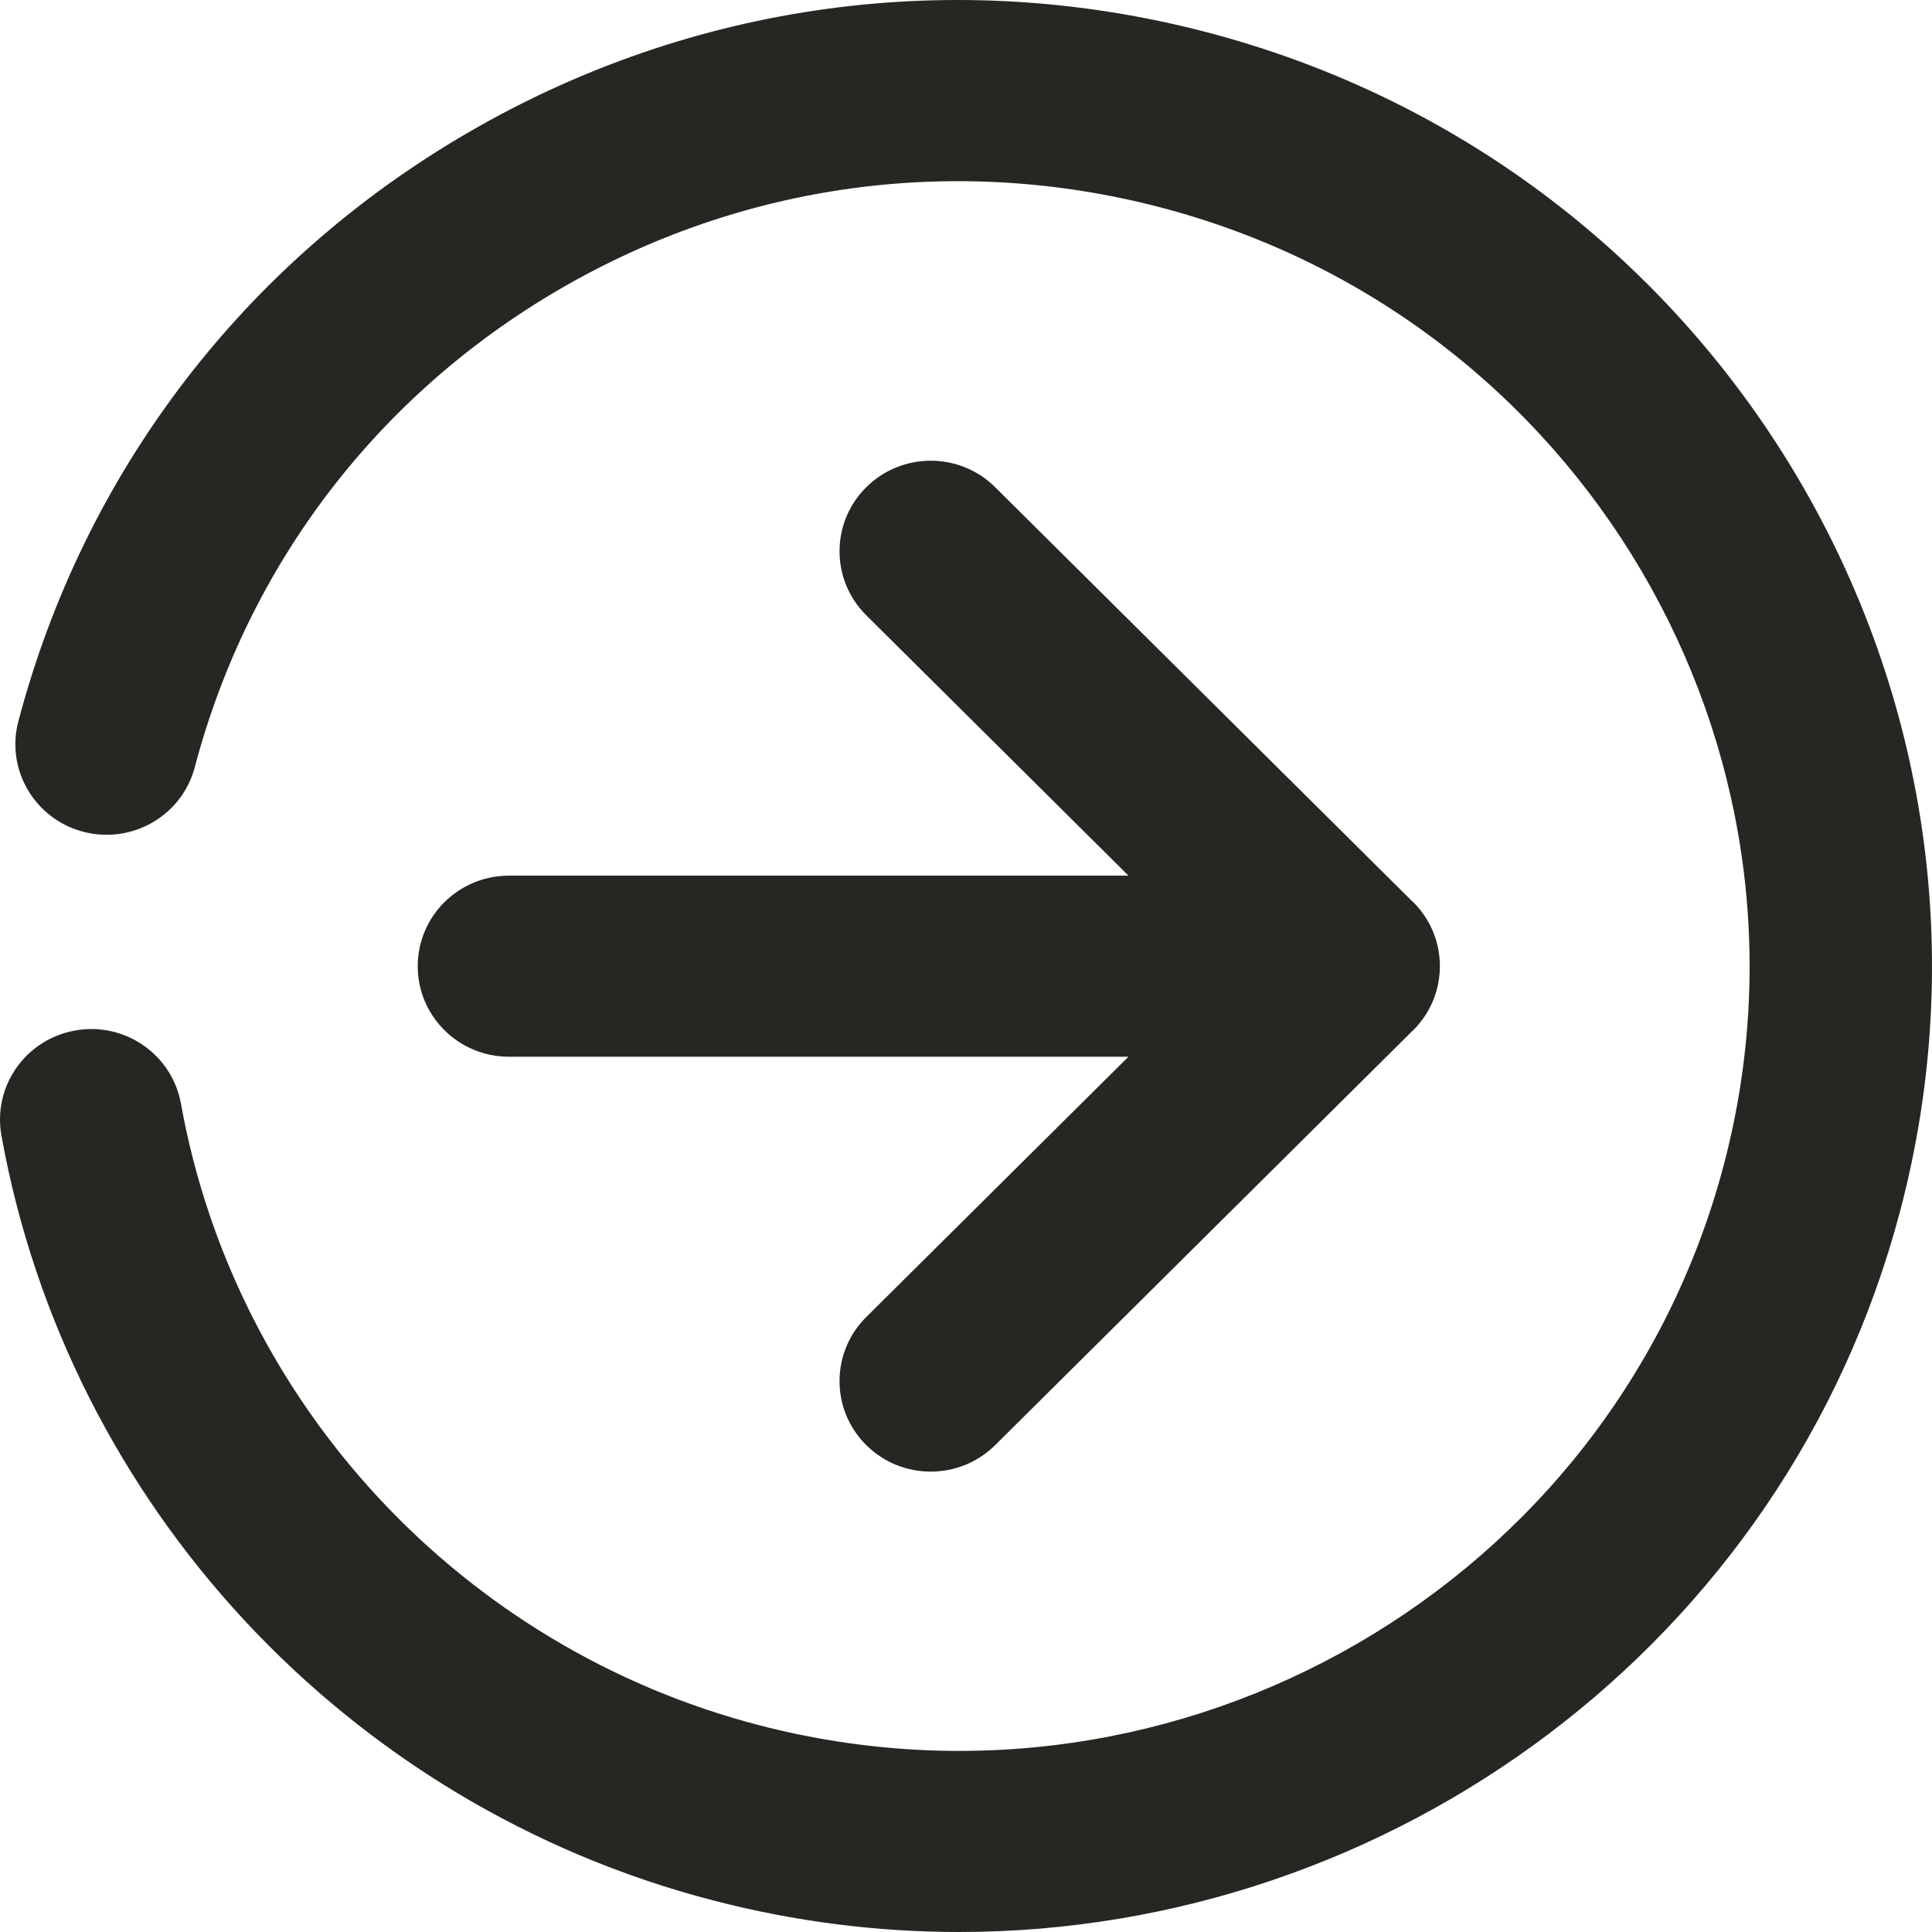 <?xml version="1.0" encoding="UTF-8" standalone="no"?>
<svg
   xmlns:dc="http://purl.org/dc/elements/1.1/"
   xmlns:cc="http://creativecommons.org/ns#"
   xmlns:rdf="http://www.w3.org/1999/02/22-rdf-syntax-ns#"
   xmlns:svg="http://www.w3.org/2000/svg"
   xmlns="http://www.w3.org/2000/svg"
   xmlns:sodipodi="http://sodipodi.sourceforge.net/DTD/sodipodi-0.dtd"
   xmlns:inkscape="http://www.inkscape.org/namespaces/inkscape"
   t="1622635981358"
   class="icon"
   viewBox="0 0 1024 1024"
   version="1.1"
   p-id="10619"
   width="200"
   height="200"
   id="svg871"
   sodipodi:docname="return.svg"
   inkscape:version="0.92.4 (5da689c313, 2019-01-14)">
  <sodipodi:namedview
     pagecolor="#ffffff"
     bordercolor="#666666"
     borderopacity="1"
     objecttolerance="10"
     gridtolerance="10"
     guidetolerance="10"
     inkscape:pageopacity="0"
     inkscape:pageshadow="2"
     inkscape:window-width="1280"
     inkscape:window-height="683"
     id="namedview873"
     showgrid="false"
     inkscape:object-nodes="true"
     inkscape:snap-nodes="true"
     inkscape:snap-others="true"
     inkscape:zoom="2.44"
     inkscape:cx="150.30502"
     inkscape:cy="94.659953"
     inkscape:window-x="0"
     inkscape:window-y="0"
     inkscape:window-maximized="1"
     inkscape:current-layer="svg871" />
  <defs
     id="defs865">
    <style
       type="text/css"
       id="style863" />
  </defs>
  <path
     d="m 39.834,546.187 c 26.25,-4.725 51.39,12.716 56.078,38.794 C 124.553,744.143 244.789,873.43 402.24,914.364 625.587,972.552 855.006,839.392 913.602,617.582 972.15,395.726 838.015,167.933 614.598,109.792 506.382,81.628 393.595,96.983 297.006,153.062 c -96.59,56.064 -165.404,146.118 -193.77,253.567 -6.758,25.626 -33.14,40.958 -59.005,34.248 C 18.413,434.16 2.965,407.932 9.738,382.29 44.649,250.044 129.344,139.212 248.211,70.199 367.094,1.201 505.926,-17.739 639.109,16.955 914.081,88.509 1079.163,368.865 1007.1,641.919 946.443,871.579 737.02,1024 508.379,1024 465.233,1024 421.386,1018.572 377.744,1007.207 183.983,956.83 36.003,797.723 0.762,601.867 -3.934,575.773 13.56,550.849 39.834,546.187 Z"
     p-id="10620"
     id="path867"
     inkscape:connector-curvature="0"
     style="fill:#262623;stroke-width:1.146;image-rendering:optimizeQuality" />
  <path
     d="m 221.41,512.102 c 0,-26.501 21.632,-47.988 48.331,-47.988 l 328.371,-0.014 L 459.129,326.103 c -18.879,-18.738 -18.879,-49.121 0,-67.857 18.863,-18.745 49.478,-18.745 68.342,0 l 220.994,219.428 c 0.177,0.169 0.385,0.281 0.558,0.454 11.806,11.722 16.222,28.004 13.254,43.142 -1.766,9.085 -6.19,17.759 -13.277,24.794 -0.093,0.093 -0.207,0.152 -0.301,0.245 L 527.471,765.935 c -9.439,9.364 -21.805,14.052 -34.172,14.052 -12.366,0 -24.739,-4.686 -34.179,-14.059 -18.872,-18.738 -18.872,-49.128 0.008,-67.865 l 138.99,-137.987 -328.38,0.014 c -26.69,0 -48.329,-21.487 -48.329,-47.988 z"
     p-id="10621"
     id="path869"
     inkscape:connector-curvature="0"
     style="fill:#262623;stroke-width:1.146" />
</svg>
